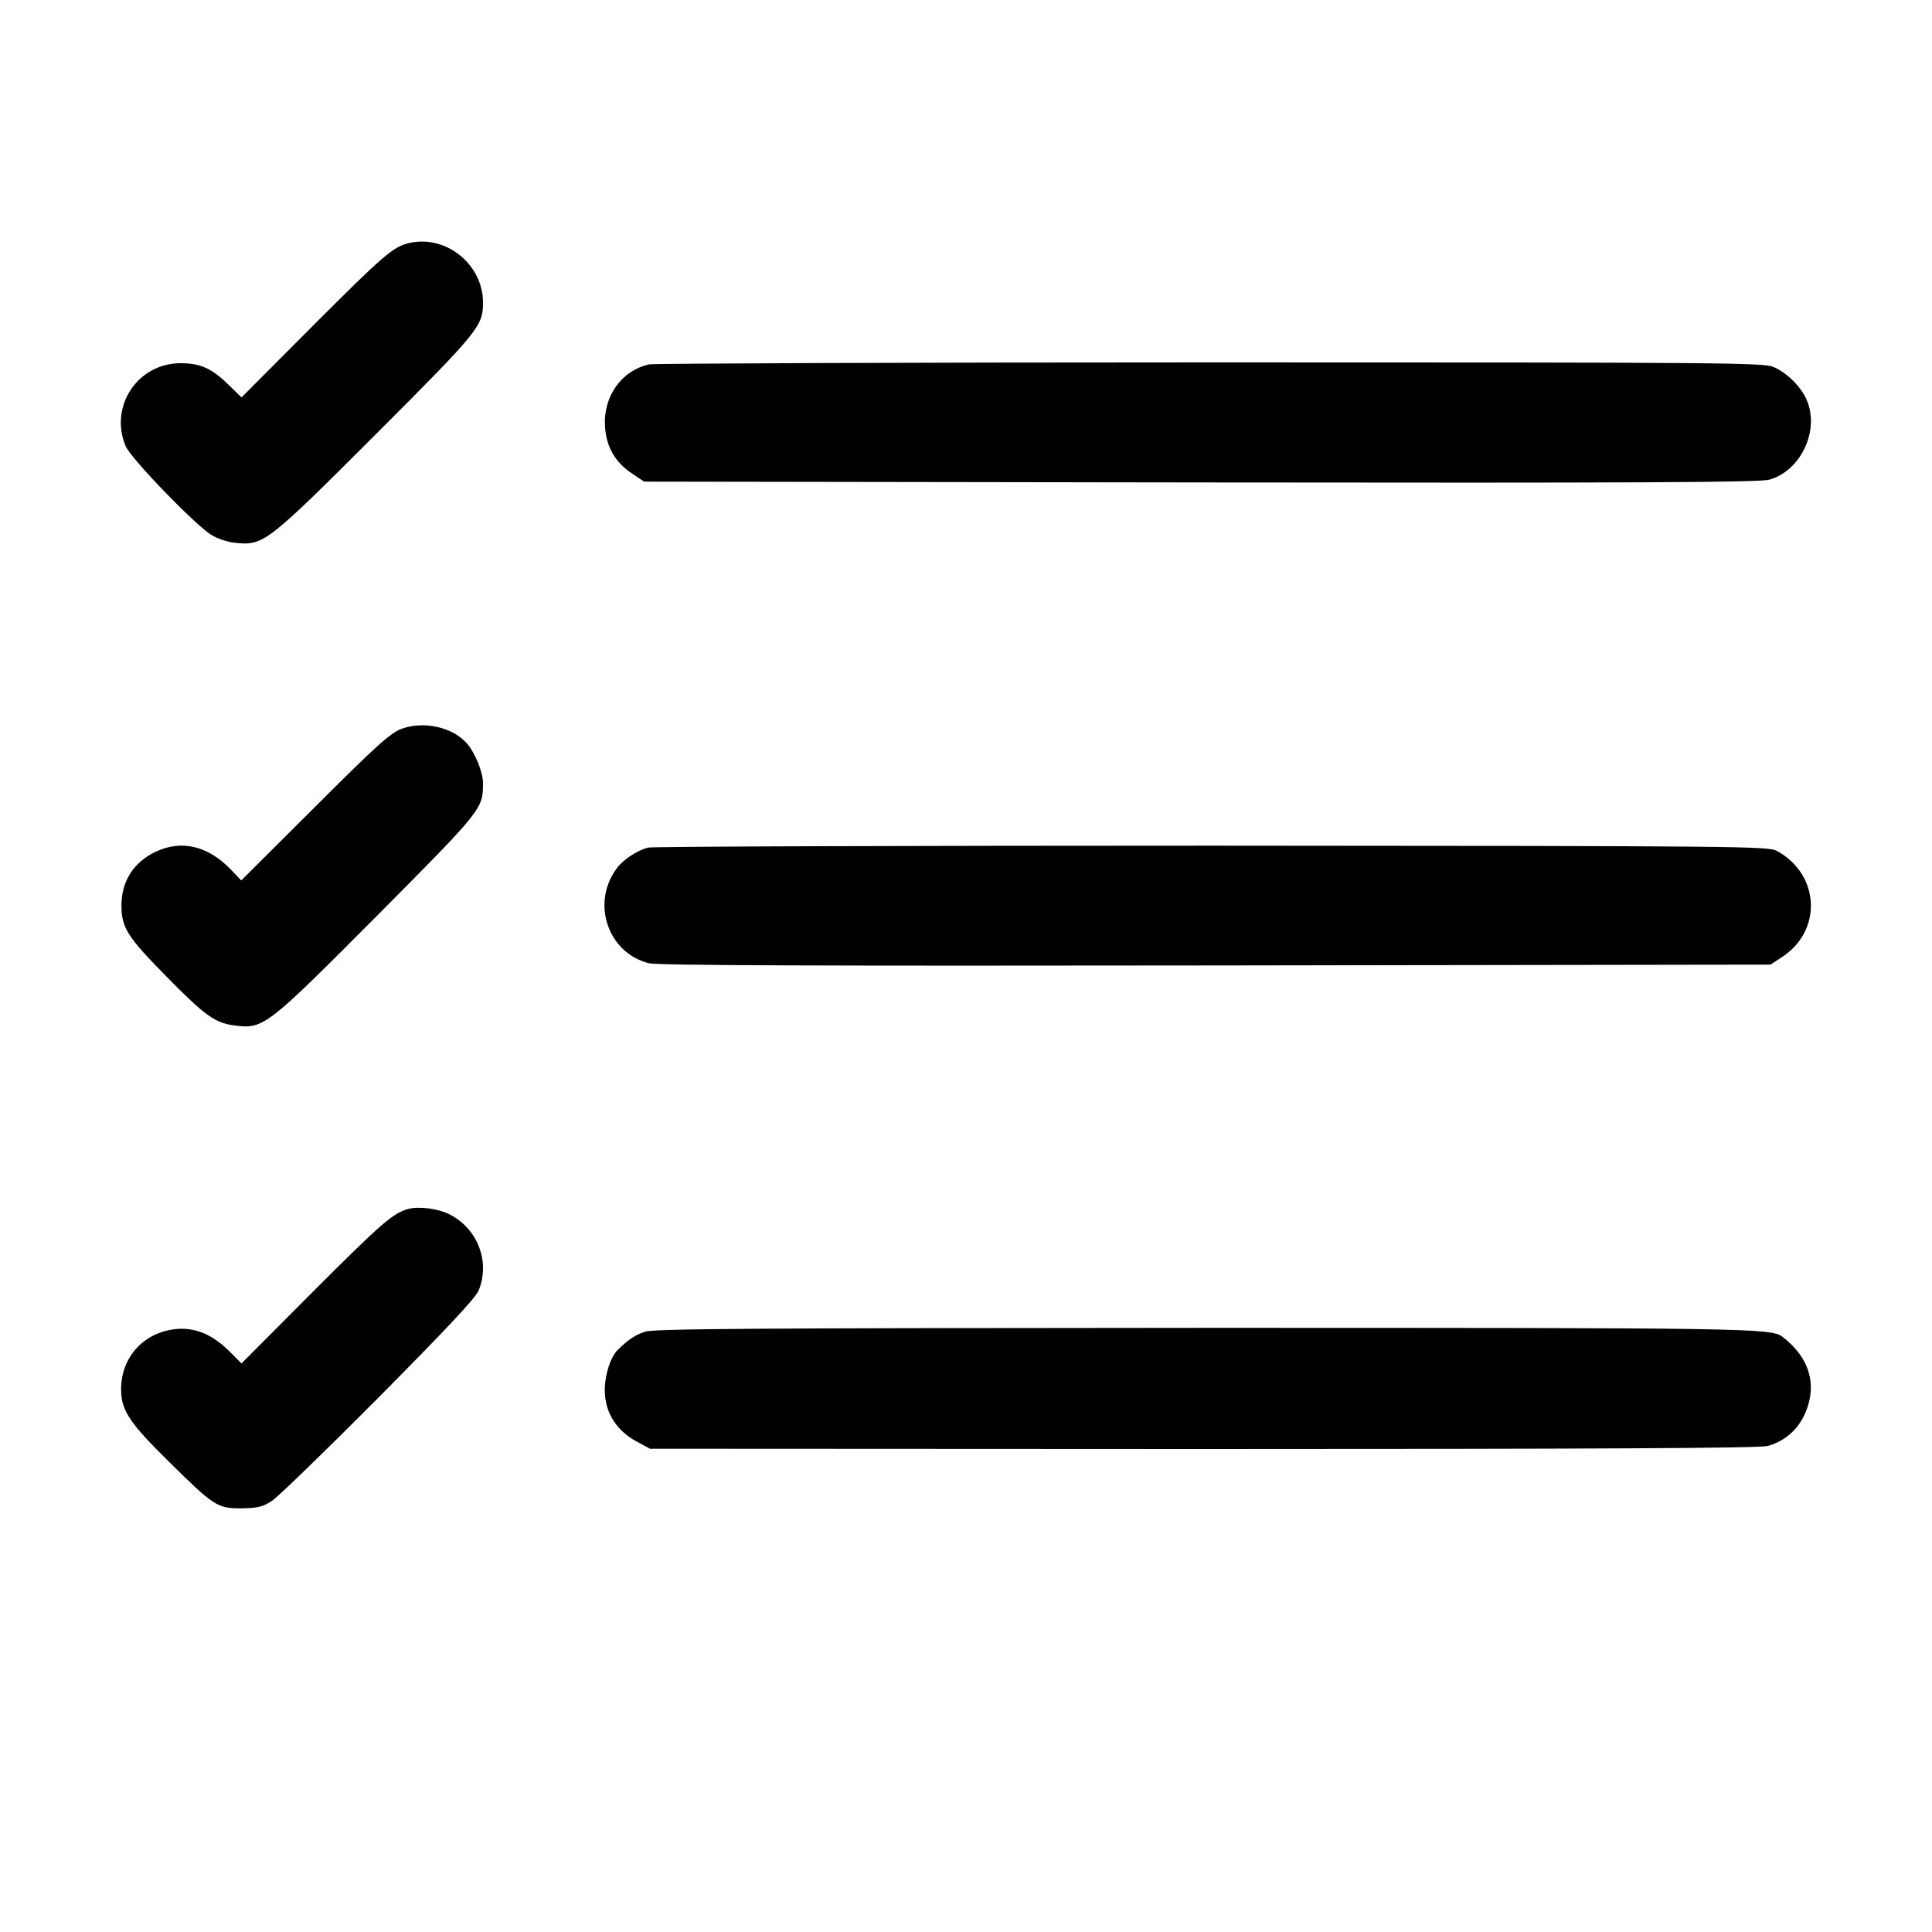 <?xml version="1.0" standalone="no"?>
<!DOCTYPE svg PUBLIC "-//W3C//DTD SVG 20010904//EN"
 "http://www.w3.org/TR/2001/REC-SVG-20010904/DTD/svg10.dtd">
<svg version="1.0" xmlns="http://www.w3.org/2000/svg"
 width="700pt" height="700pt" viewBox="0 0 700 700"
 preserveAspectRatio="xMidYMid meet">
<g transform="translate(0,700) scale(0.1,-0.1)"
fill="#000000" stroke="none">
<path d="M1485 6120 c-60 -13 -94 -43 -350 -299 l-260 -261 -45 44 c-63 62
-104 80 -176 80 -155 0 -259 -156 -199 -300 18 -44 246 -280 309 -321 22 -14
59 -27 90 -30 101 -10 114 0 509 395 374 374 387 391 387 476 0 137 -132 245
-265 216z"/>
<path d="M2353 5680 c-101 -22 -168 -116 -161 -226 5 -74 37 -130 100 -171
l42 -28 2015 -3 c1569 -2 2026 0 2061 10 114 31 184 178 136 289 -20 47 -70
97 -119 119 -36 16 -166 17 -2040 17 -1101 0 -2017 -4 -2034 -7z"/>
<path d="M1454 4359 c-41 -16 -92 -62 -314 -284 l-266 -265 -39 41 c-83 85
-178 107 -271 63 -80 -38 -124 -107 -124 -195 0 -79 22 -114 158 -252 147
-150 182 -174 255 -183 102 -12 113 -4 514 399 382 385 383 386 383 480 0 39
-29 110 -58 143 -52 60 -158 83 -238 53z"/>
<path d="M2348 3929 c-41 -11 -91 -44 -114 -76 -93 -126 -31 -306 117 -343 31
-8 624 -10 2054 -8 l2010 3 41 27 c148 96 138 300 -18 385 -31 17 -126 18
-2048 19 -1108 0 -2027 -3 -2042 -7z"/>
<path d="M1480 2620 c-57 -16 -96 -50 -345 -299 l-260 -261 -45 45 c-61 60
-121 85 -188 80 -122 -10 -208 -106 -203 -228 2 -69 35 -117 168 -248 170
-168 180 -174 268 -174 58 1 77 5 110 27 22 14 196 183 387 375 242 244 351
360 362 387 43 104 -3 224 -105 276 -41 21 -111 30 -149 20z"/>
<path d="M2337 2175 c-36 -12 -60 -28 -98 -65 -30 -29 -52 -106 -47 -165 6
-72 46 -130 113 -167 l50 -27 2005 -1 c1440 0 2016 3 2045 11 81 23 136 86
153 176 14 82 -20 158 -99 219 -42 32 -105 33 -2094 33 -1629 -1 -1997 -3
-2028 -14z"/>
</g>
</svg>
